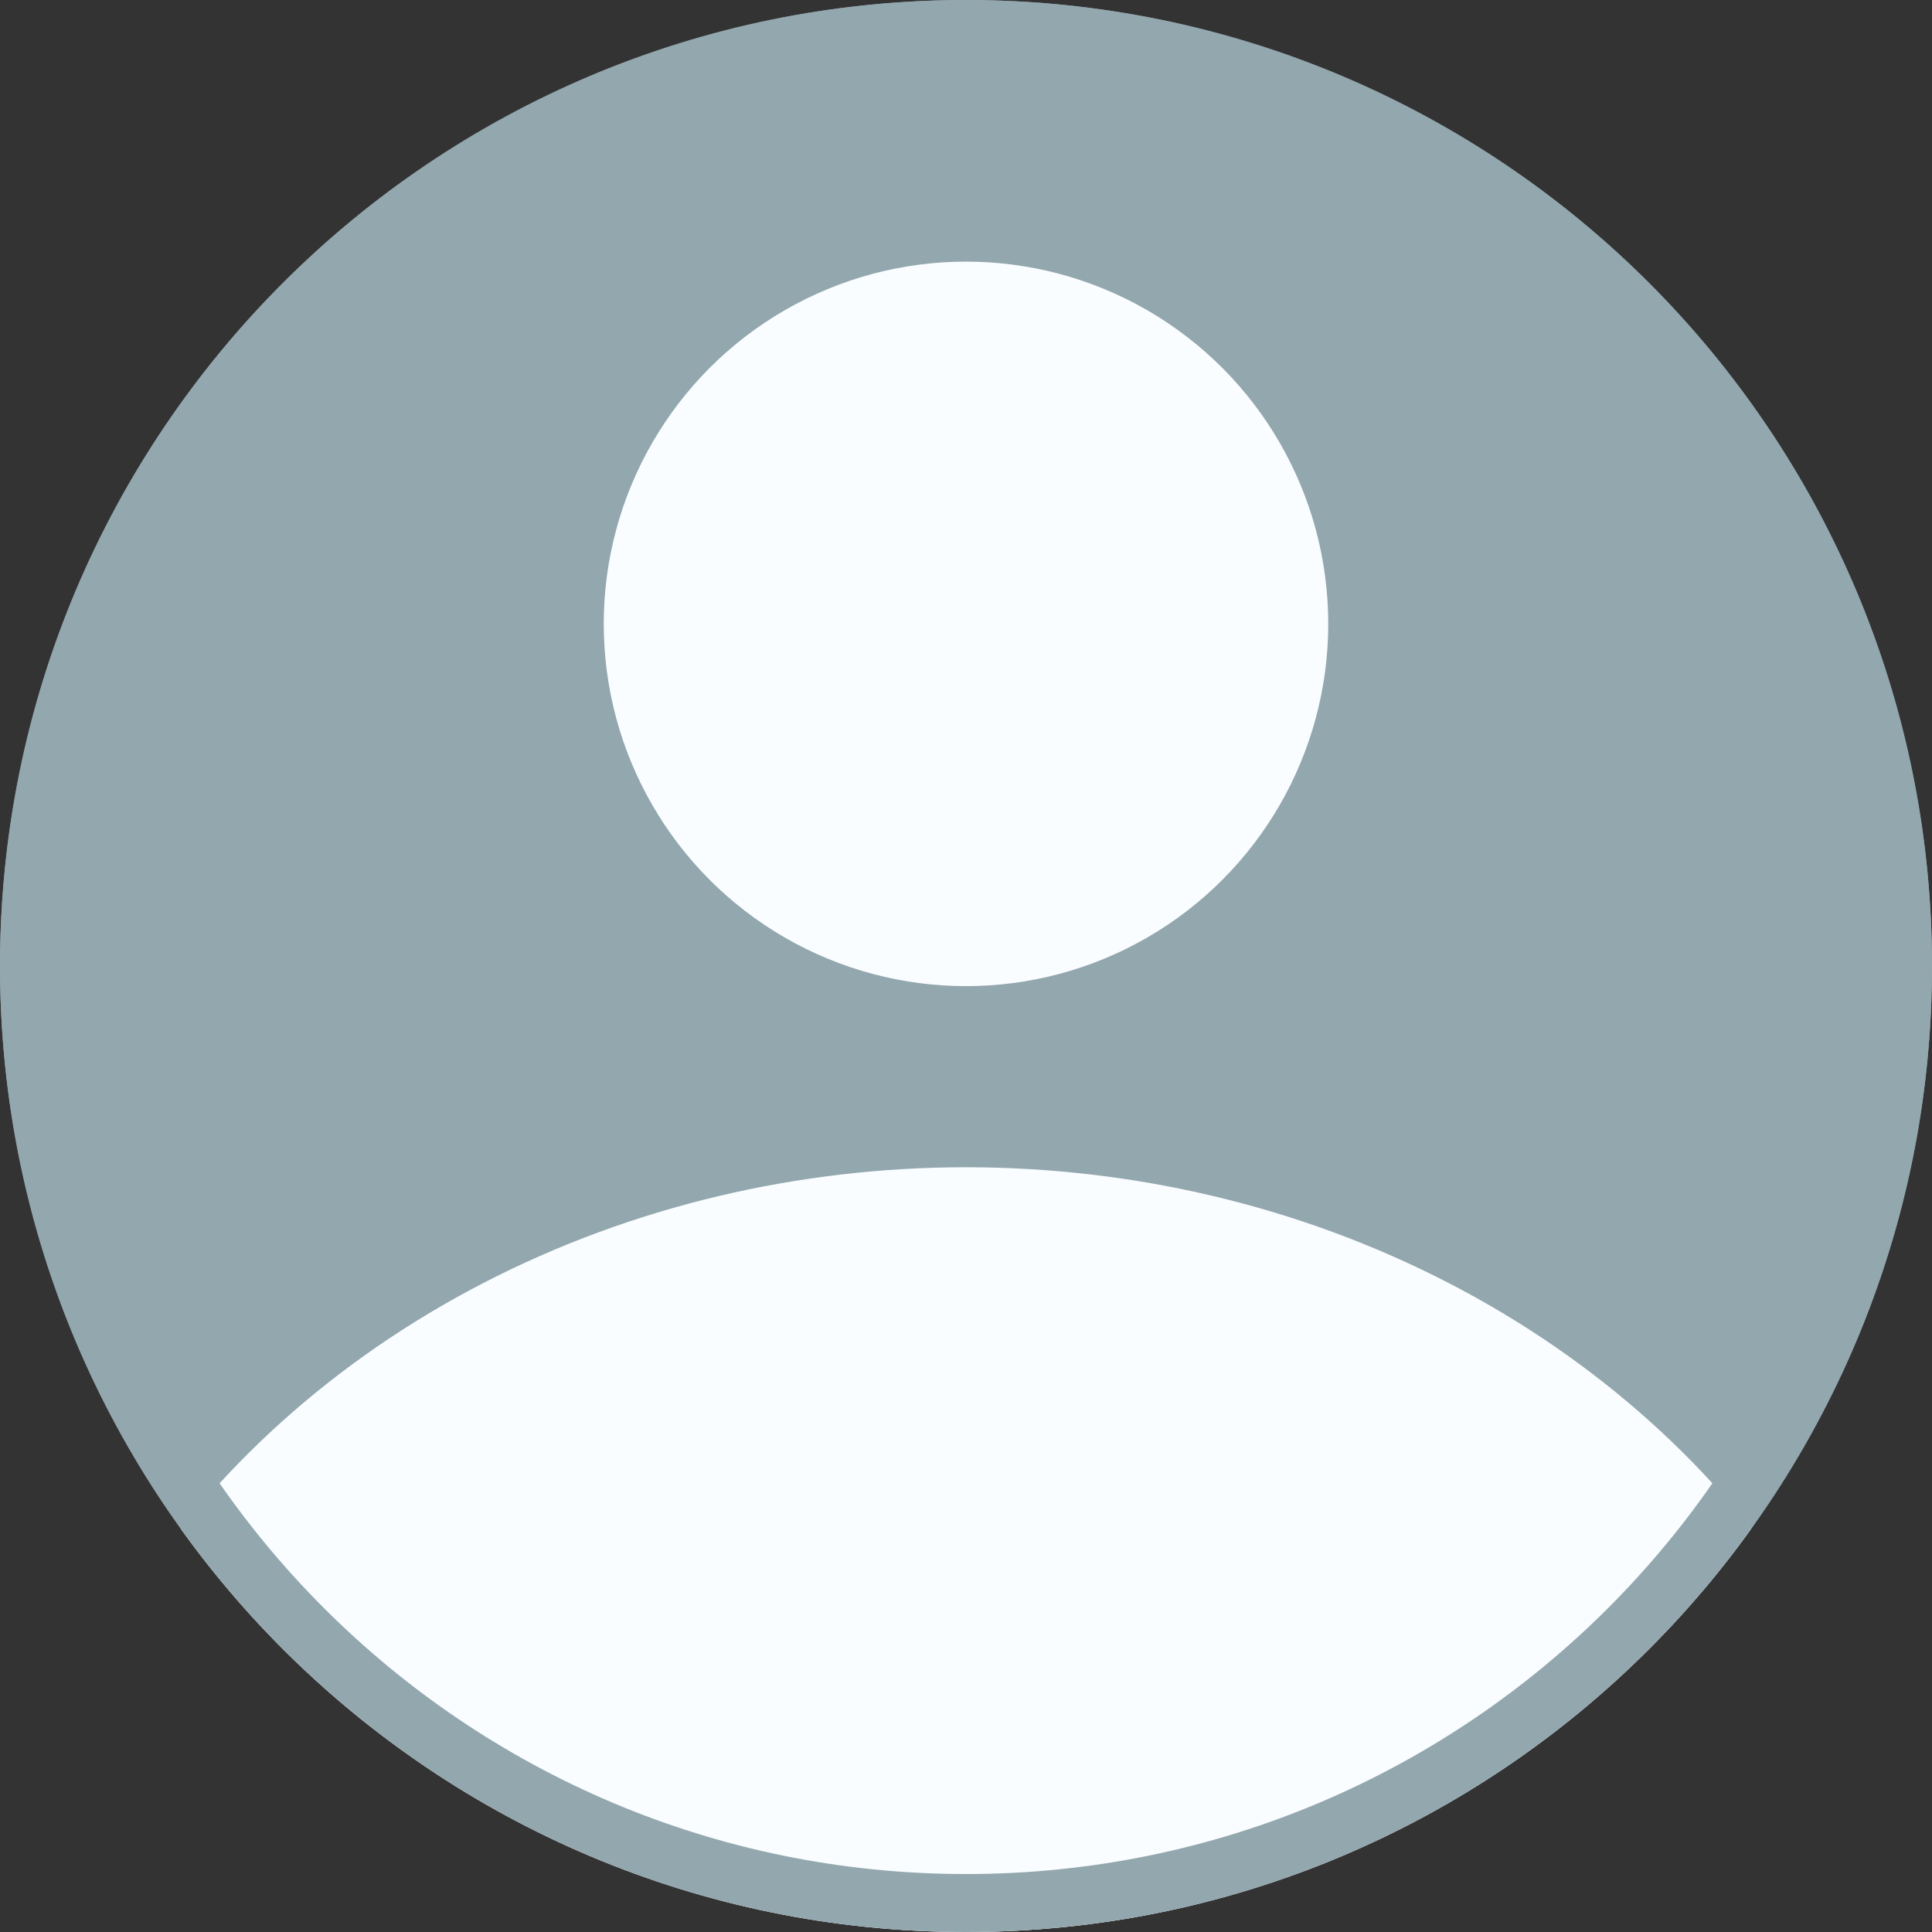 <svg width="96" height="96" viewBox="0 0 96 96" fill="none" xmlns="http://www.w3.org/2000/svg">
<rect x="0" y="0" width="96" height="96" fill="#333333" stroke="none"/>
<g clip-path="url(#clip0)">
<circle cx="48" cy="48" r="48" fill="#93A7AE"/>
<ellipse cx="48" cy="31" rx="18" ry="18" fill="#FAFDFF"/>
<ellipse cx="48" cy="101" rx="48" ry="43" fill="#FAFDFF"/>
<path d="M96 48C96 74.51 74.51 96 48 96C21.49 96 0 74.51 0 48C0 21.49 21.49 0 48 0C74.51 0 96 21.49 96 48ZM2.88 48C2.88 72.919 23.081 93.12 48 93.12C72.919 93.12 93.12 72.919 93.12 48C93.12 23.081 72.919 2.88 48 2.88C23.081 2.88 2.88 23.081 2.88 48Z" fill="#93A7AE"/>
</g>
<defs>
<clipPath id="clip0">
<path d="M0 48C0 21.49 21.49 0 48 0C74.51 0 96 21.49 96 48C96 74.51 74.51 96 48 96C21.49 96 0 74.51 0 48Z" fill="white"/>
</clipPath>
</defs>
</svg>
